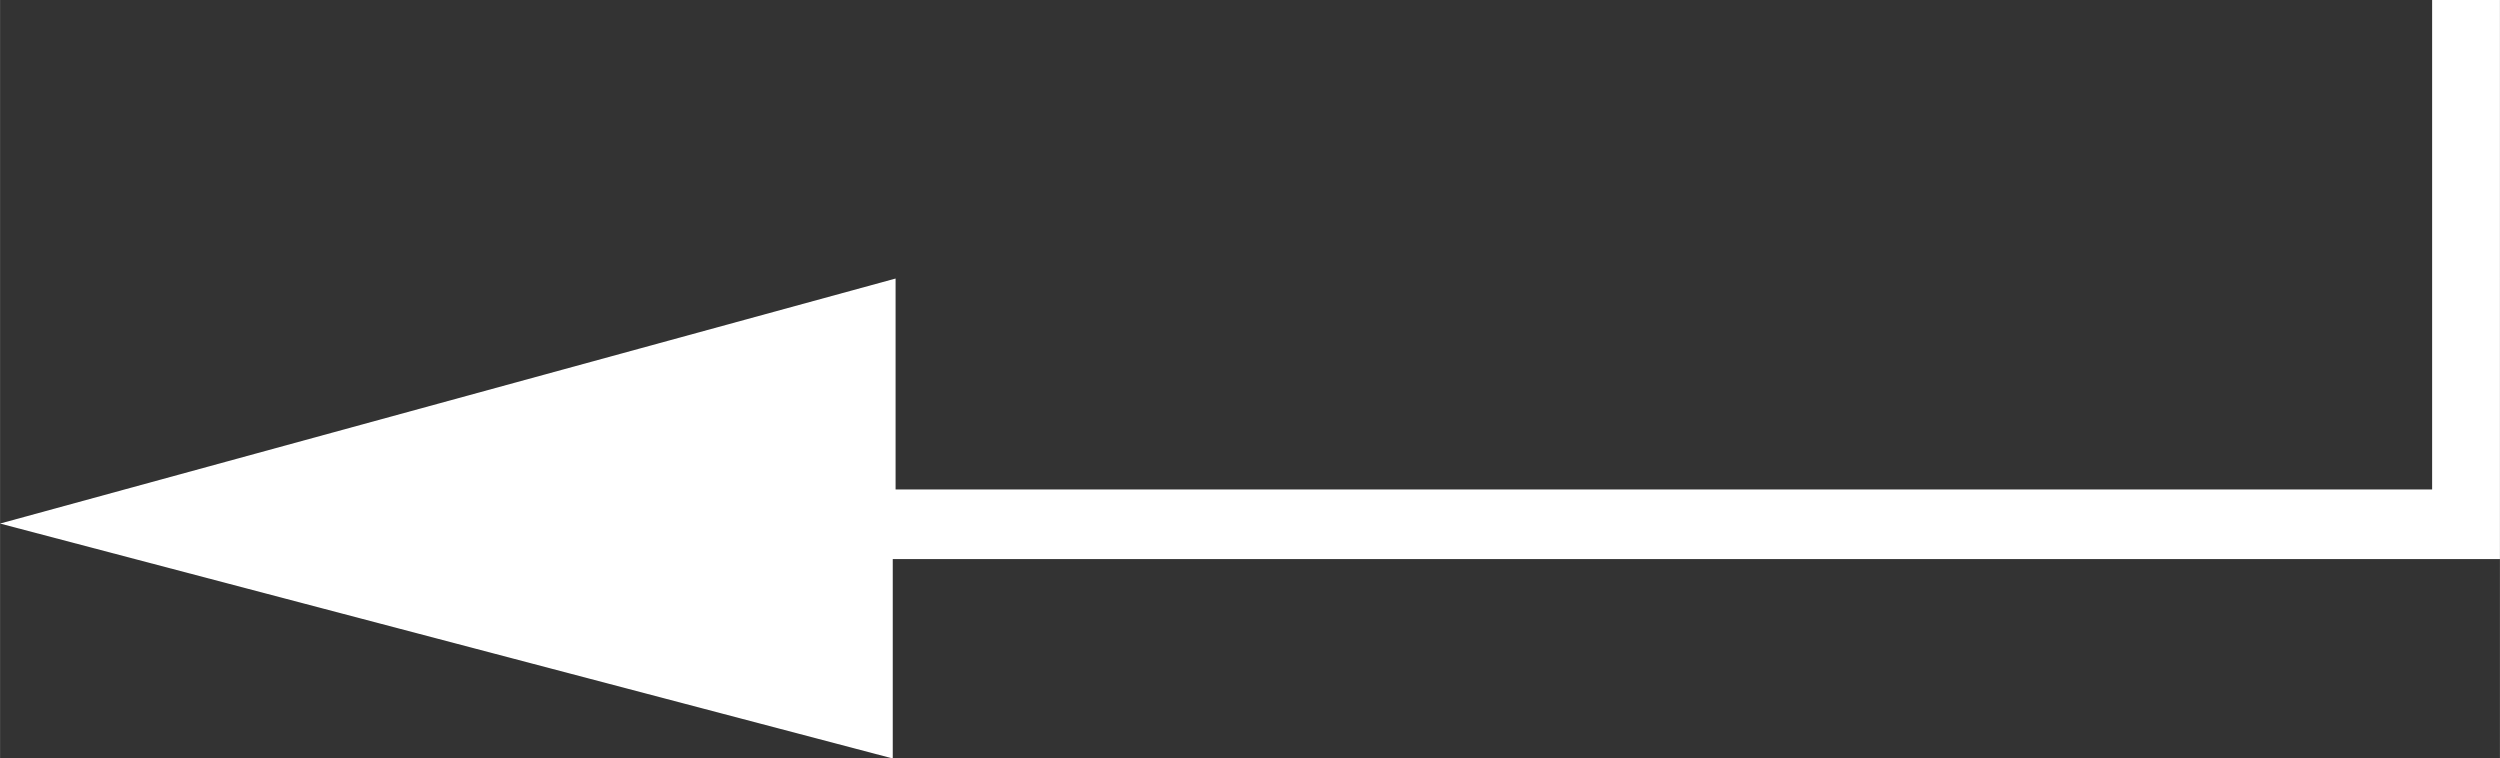 <?xml version="1.0" encoding="UTF-8" standalone="no"?>
<!-- Created with Inkscape (http://www.inkscape.org/) -->

<svg
   width="46.814"
   height="14.203"
   viewBox="0 0 12.386 3.758"
   version="1.1"
   id="svg1"
   inkscape:version="1.3.2 (091e20e, 2023-11-25, custom)"
   sodipodi:docname="return-light.svg"
   xmlns:inkscape="http://www.inkscape.org/namespaces/inkscape"
   xmlns:sodipodi="http://sodipodi.sourceforge.net/DTD/sodipodi-0.dtd"
   xmlns="http://www.w3.org/2000/svg"
   xmlns:svg="http://www.w3.org/2000/svg">
  <rect x="0" y="0" width="12.386" height="3.758" fill="#333333" stroke="none"/>
  <sodipodi:namedview
     id="namedview1"
     pagecolor="#ffffff"
     bordercolor="#000000"
     borderopacity="0.25"
     inkscape:showpageshadow="2"
     inkscape:pageopacity="0.0"
     inkscape:pagecheckerboard="0"
     inkscape:deskcolor="#d1d1d1"
     inkscape:document-units="mm"
     showguides="true"
     inkscape:zoom="16"
     inkscape:cx="-27.6875"
     inkscape:cy="0.34375"
     inkscape:window-width="3840"
     inkscape:window-height="2054"
     inkscape:window-x="2869"
     inkscape:window-y="-11"
     inkscape:window-maximized="1"
     inkscape:current-layer="layer1" />
  <defs
     id="defs1" />
  <g
     inkscape:label="Layer 1"
     inkscape:groupmode="layer"
     id="layer1"
     transform="translate(-0.185,-4.327)">
    <path
       style="fill:#ffffff;stroke-width:2.387;fill-opacity:1"
       d="m 4.622,5.707 v 1.045 l 7.613,2.7e-6 V 4.327 h 0.336 V 7.097 H 4.608 V 8.085 L 0.185,6.921"
       id="path1"
       sodipodi:nodetypes="ccccccccc"
       inkscape:label="path1" />
  </g>
</svg>
